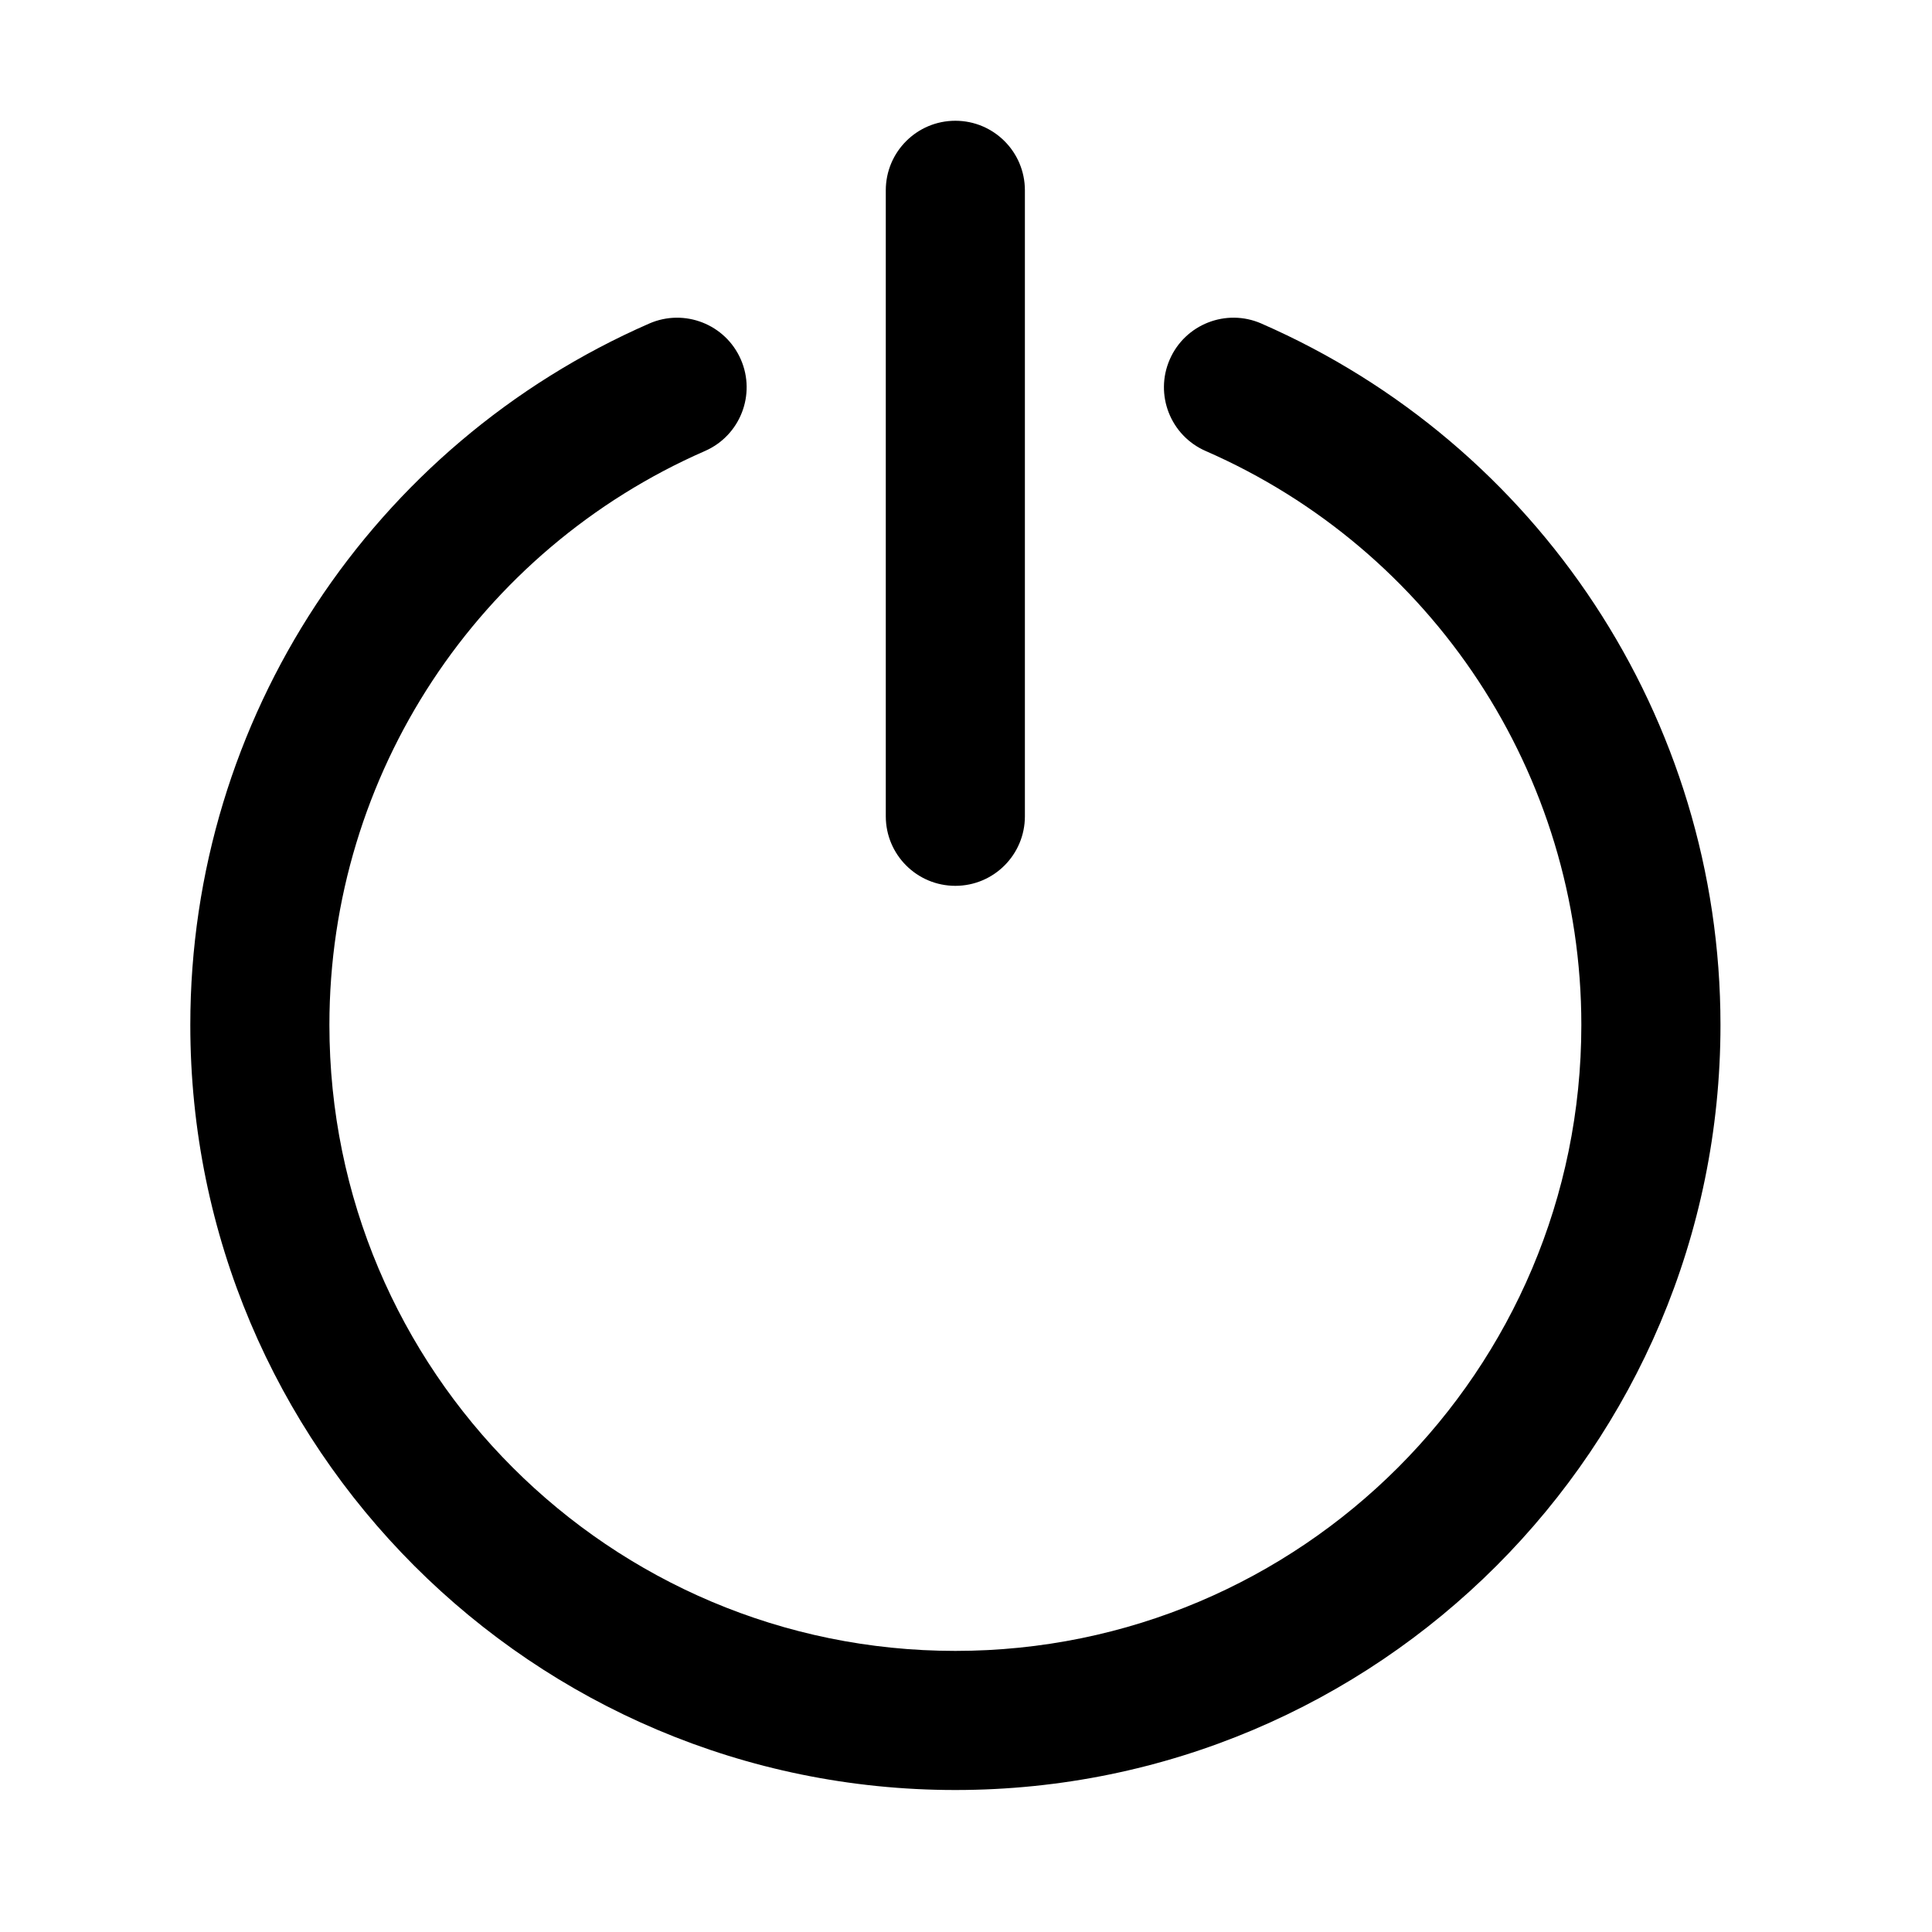 <svg width="16" height="16" version="1.1" viewBox="0 0 16 16" xmlns="http://www.w3.org/2000/svg">
 <g transform="translate(0 -1106.5)">
  <g transform="matrix(.027 0 0 .027 1 1107.5)" style="stroke-width:36.571">
   <g style="stroke-width:36.571">
    <g style="stroke-width:36.571">
     <g style="stroke-width:36.571">
      <path d="m349.85 62.196c-10.797-4.717-23.373 0.212-28.09 11.009s0.212 23.373 11.009 28.09c69.412 30.324 115.23 98.977 115.23 176.04 0 106.03-85.972 192-192 192-106.04 0-192-85.958-192-192 0-77.041 45.8-145.69 115.19-176.04 10.795-4.72 15.72-17.298 10.999-28.093-4.72-10.795-17.298-15.72-28.093-10.999-84.789 37.075-140.76 120.98-140.76 215.13 0 129.61 105.06 234.67 234.67 234.67 129.59 0 234.67-105.07 234.67-234.67 0-94.17-55.998-178.08-140.82-215.13z" style="stroke-width:36.571"/>
      <path d="m255.99 234.67c11.782 0 21.333-9.551 21.333-21.333v-192c1e-3 -11.783-9.551-21.334-21.333-21.334s-21.333 9.551-21.333 21.333v192c0 11.782 9.551 21.334 21.333 21.334z" style="stroke-width:36.571"/>
     </g>
    </g>
   </g>
  </g>
  <g transform="translate(-320.88 297.45)">
   <path d="m154.87 69.605c-10.441-3.48-22.621 0-31.322 6.96s-13.921 17.401-13.921 29.582c0 5.22 3.48 8.701 8.701 8.701 5.22 0 8.701-3.48 8.701-8.701 0-5.22 1.74-12.181 6.96-15.661s10.441-5.22 17.401-3.48c8.701 1.74 13.921 8.701 15.661 15.661 1.74 8.701 0 15.661-6.96 20.882-13.921 10.441-20.882 26.102-20.882 41.763 0 5.22 3.48 8.701 8.701 8.701 5.22 0 8.701-3.48 6.96-8.701 0-10.441 6.96-20.882 15.661-27.842 12.181-10.441 17.401-24.362 13.921-38.283-3.481-15.661-15.661-26.102-29.582-29.582z"/>
   <path d="m140.95 210.56c-1.74 1.74-1.74 5.22-1.74 6.96s0 3.48 1.74 5.22 5.22 3.48 6.96 3.48 5.22-1.74 5.22-3.48c1.74 0 3.48-3.48 3.48-5.22 0-3.48-1.74-5.22-3.48-6.96-3.48-3.481-8.7-3.481-12.18 0z"/>
   <path d="m147.91 0c-81.786 0-147.91 66.124-147.91 147.91s66.124 147.91 147.91 147.91 147.91-66.124 147.91-147.91-66.124-147.91-147.91-147.91zm0 278.42c-71.345 0-130.51-59.164-130.51-130.51s59.164-130.51 130.51-130.51 130.51 59.164 130.51 130.51-59.164 130.51-130.51 130.51z"/>
  </g>
 </g>
</svg>
